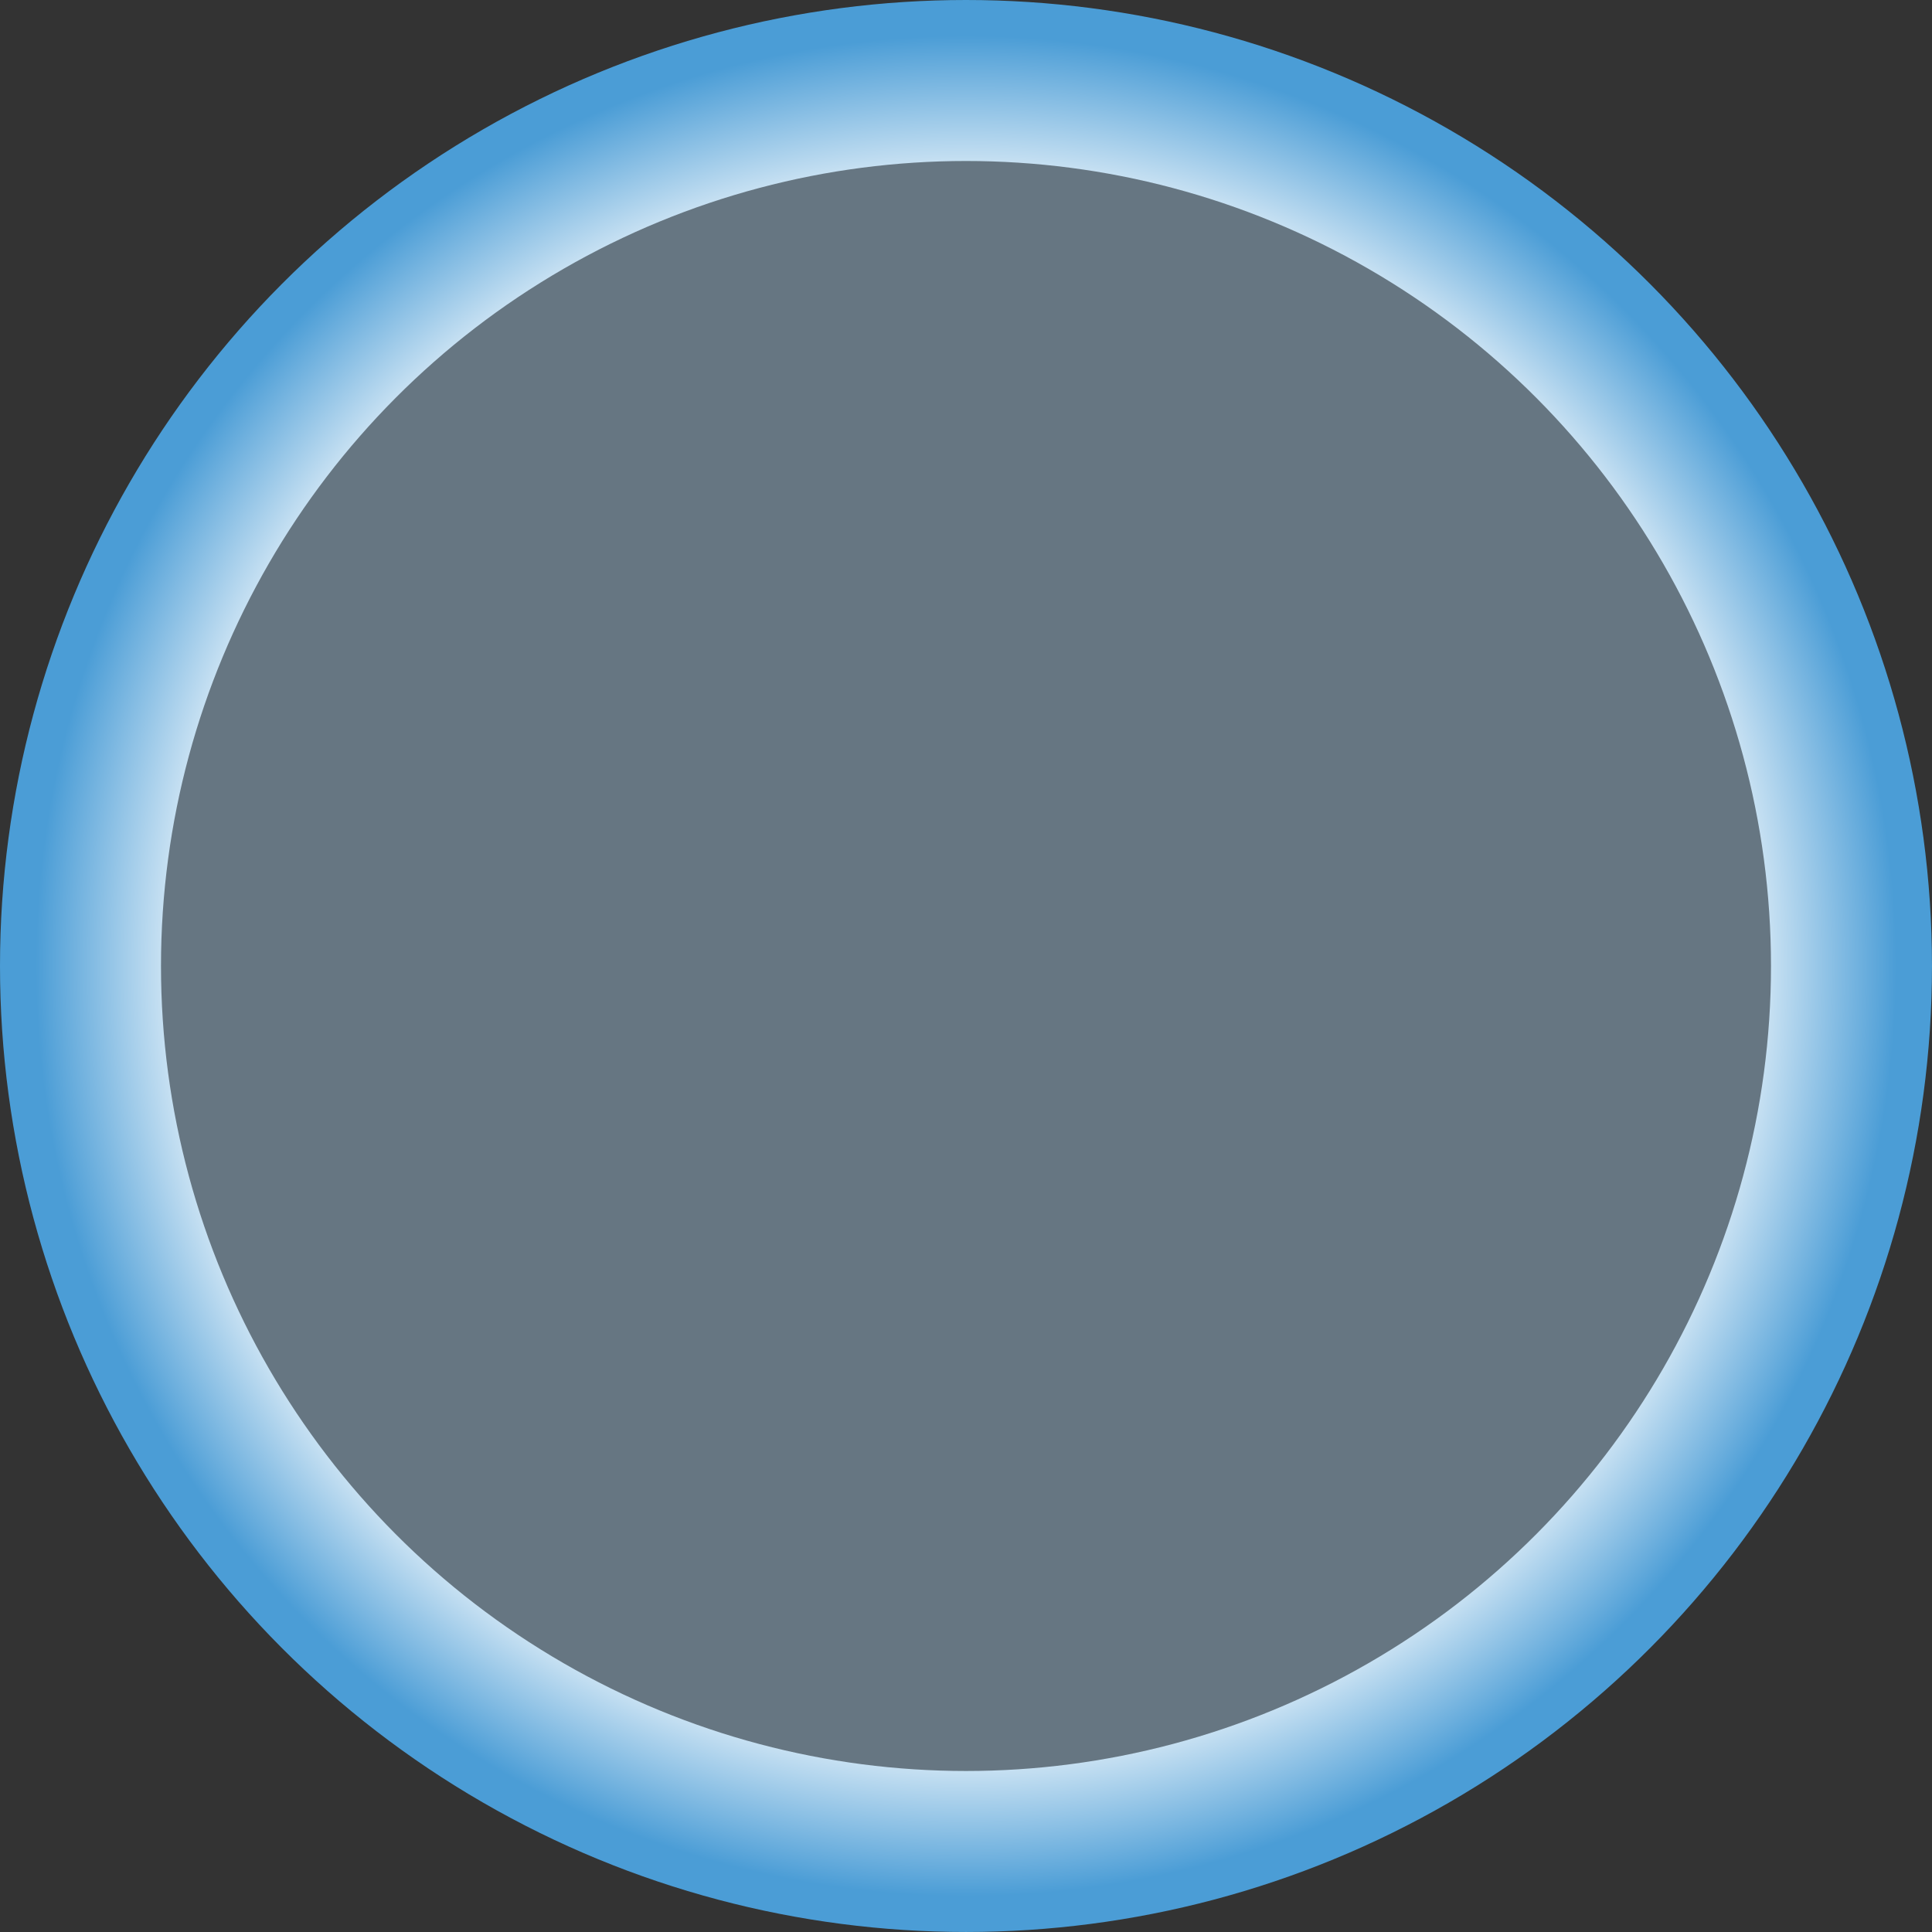 <?xml version="1.0" encoding="utf-8"?>
<!-- Generator: Adobe Illustrator 23.0.1, SVG Export Plug-In . SVG Version: 6.00 Build 0)  -->
<svg version="1.1" id="Layer_1" xmlns="http://www.w3.org/2000/svg" xmlns:xlink="http://www.w3.org/1999/xlink" x="0px" y="0px"
	 viewBox="0 0 1130.11 1130.11" style="enable-background:new 0 0 1130.11 1130.11;" xml:space="preserve">
<rect x="0" y="0" width="1130.11" height="1130.11" fill="#333333" stroke="none"/>
<style type="text/css">
	.st0{fill:url(#SVGID_1_);}
	.st1{fill:#667682;}
</style>
<radialGradient id="SVGID_1_" cx="565.054" cy="565.054" r="565.054" gradientUnits="userSpaceOnUse">
	<stop  offset="0.773" style="stop-color:#FFFFFF"/>
	<stop  offset="0.963" style="stop-color:#4B9DD6"/>
</radialGradient>
<circle class="st0" cx="565.05" cy="565.05" r="565.05"/>
<circle class="st1" cx="565.05" cy="565.05" r="470.88"/>
</svg>
